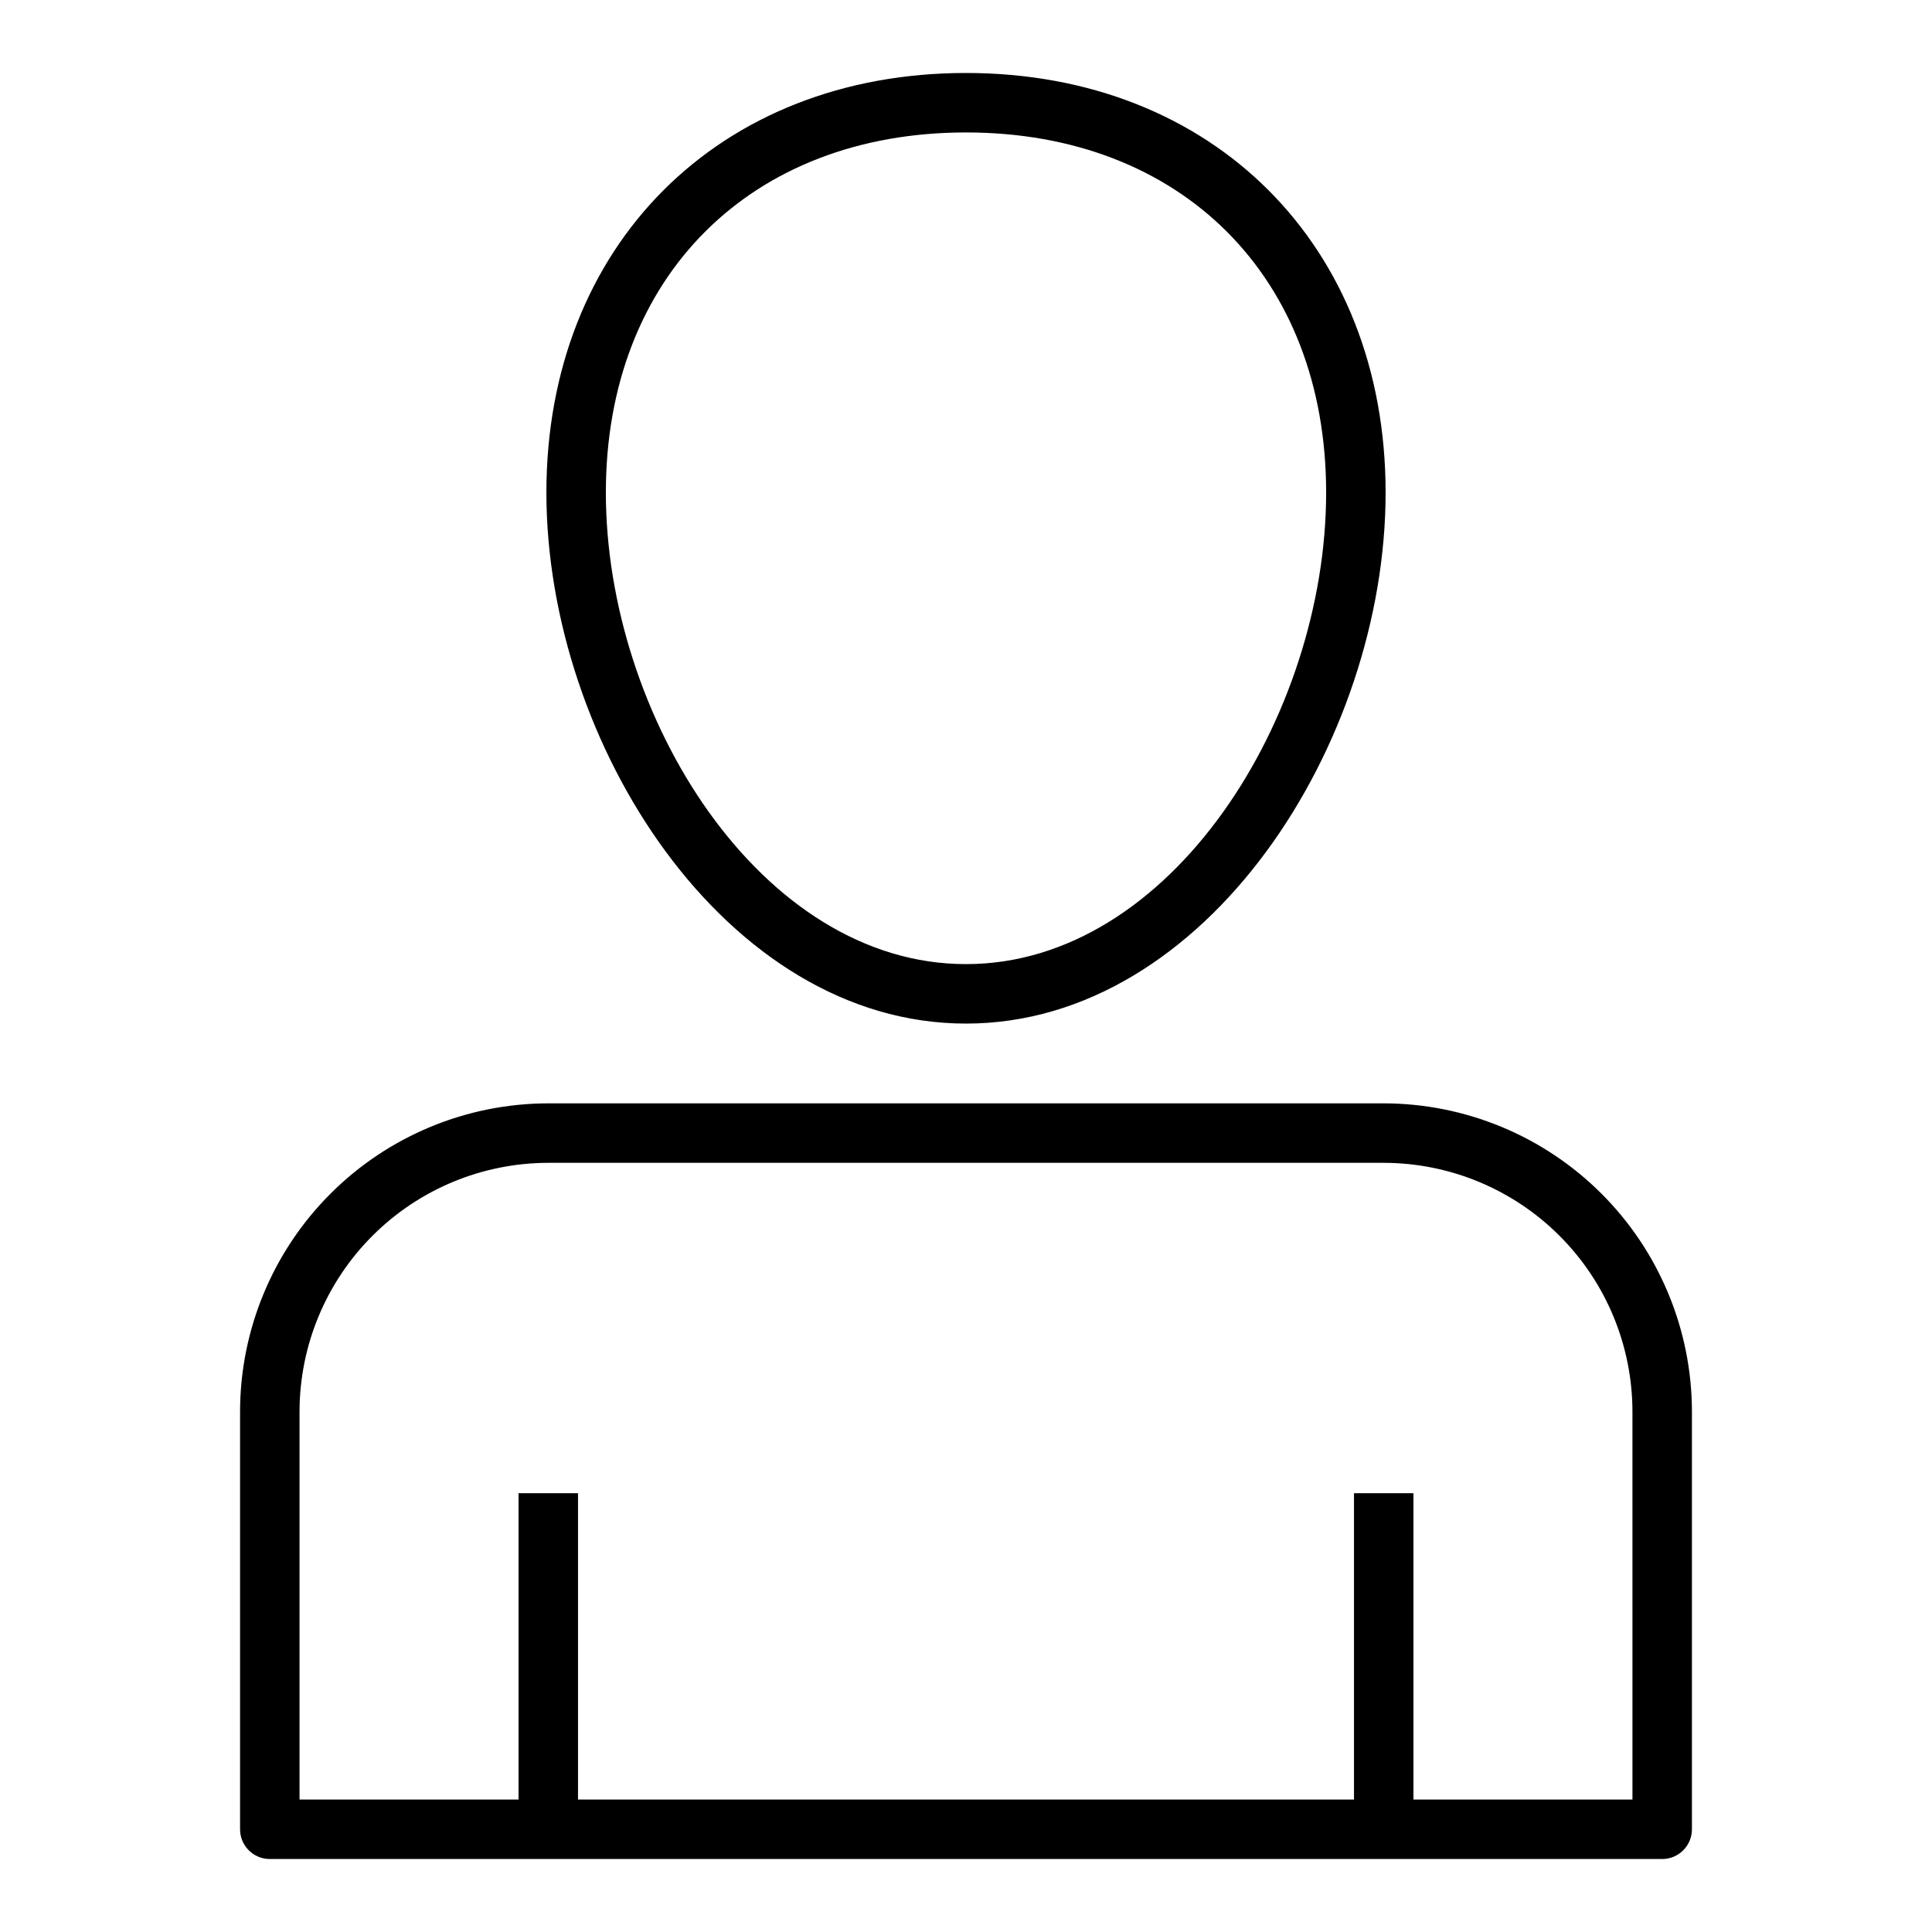 <svg fill="currentColor" stroke="currentColor" version="1.1" viewBox="144 144 512 512" xmlns="http://www.w3.org/2000/svg">
    <g id="IconSvg_bgCarrier" stroke-width="0"></g>
    <g id="IconSvg_tracerCarrier" stroke-linecap="round" stroke-linejoin="round" stroke="currentColor" stroke-width="0">
        <path xmlns="http://www.w3.org/2000/svg" d="m400 414.76c63.355 0 110.7-74.027 110.7-140.22 0-65.18-45.52-110.7-110.7-110.7-65.184 0-110.7 45.523-110.7 110.7 0 66.191 47.344 140.22 110.7 140.22zm0-236.16c57.387 0 95.941 38.555 95.941 95.941-0.004 59.223-41.031 125.46-95.941 125.46s-95.941-66.238-95.941-125.46c0-57.387 38.555-95.941 95.941-95.941zm110.7 258.3h-221.4c-21.523 0.023-42.156 8.586-57.375 23.805s-23.781 35.852-23.805 57.375v110.7c0 4.074 3.305 7.379 7.379 7.379h369c4.074 0 7.379-3.305 7.379-7.379v-110.7c-0.023-21.523-8.586-42.156-23.805-57.375s-35.852-23.781-57.375-23.805zm66.418 184.5h-59.039v-81.18h-14.758v81.18h-206.64v-81.18h-14.762v81.18h-59.039v-103.32c0.02-17.609 7.023-34.492 19.477-46.941 12.449-12.453 29.332-19.457 46.941-19.477h221.4c17.609 0.02 34.492 7.023 46.941 19.477 12.453 12.449 19.457 29.332 19.477 46.941z"></path>
    </g>
    <g id="IconSvg_iconCarrier">
        <path xmlns="http://www.w3.org/2000/svg" d="m400 414.76c63.355 0 110.7-74.027 110.7-140.22 0-65.18-45.52-110.7-110.7-110.7-65.184 0-110.7 45.523-110.7 110.7 0 66.191 47.344 140.22 110.7 140.22zm0-236.16c57.387 0 95.941 38.555 95.941 95.941-0.004 59.223-41.031 125.46-95.941 125.46s-95.941-66.238-95.941-125.46c0-57.387 38.555-95.941 95.941-95.941zm110.7 258.3h-221.4c-21.523 0.023-42.156 8.586-57.375 23.805s-23.781 35.852-23.805 57.375v110.7c0 4.074 3.305 7.379 7.379 7.379h369c4.074 0 7.379-3.305 7.379-7.379v-110.7c-0.023-21.523-8.586-42.156-23.805-57.375s-35.852-23.781-57.375-23.805zm66.418 184.5h-59.039v-81.18h-14.758v81.18h-206.64v-81.18h-14.762v81.18h-59.039v-103.32c0.02-17.609 7.023-34.492 19.477-46.941 12.449-12.453 29.332-19.457 46.941-19.477h221.4c17.609 0.02 34.492 7.023 46.941 19.477 12.453 12.449 19.457 29.332 19.477 46.941z"></path>
    </g>
</svg>